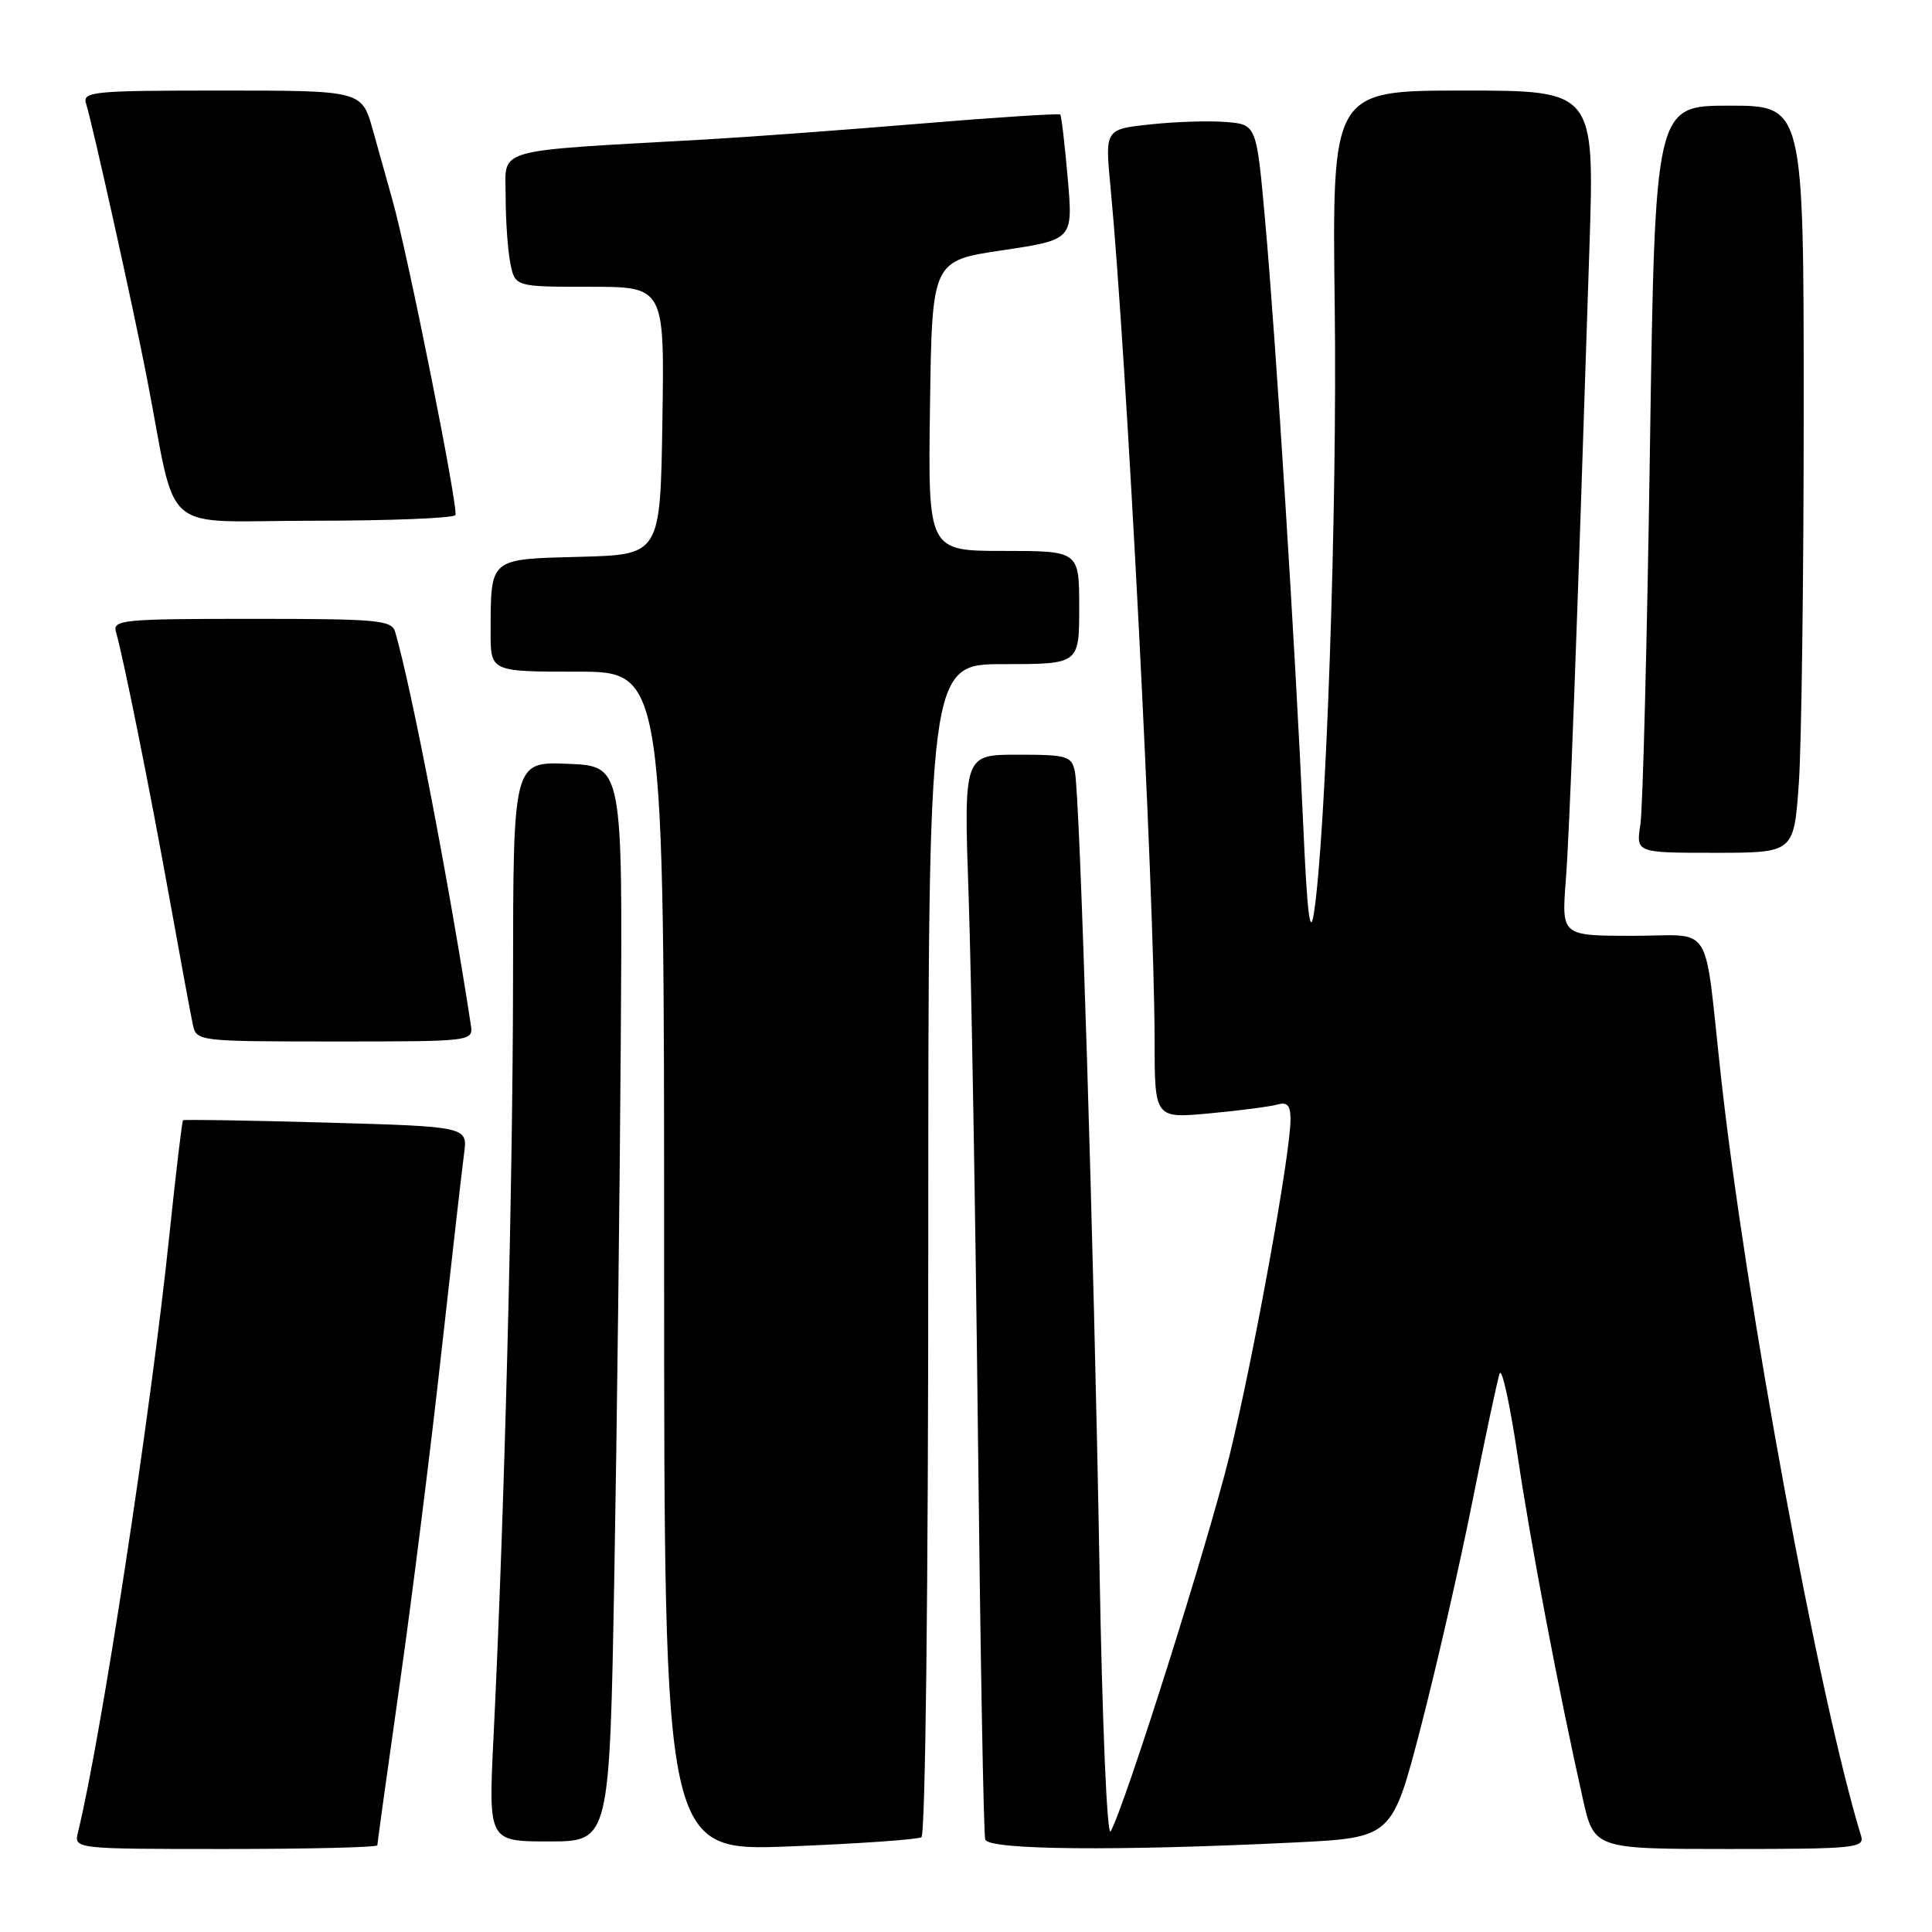 <?xml version="1.0" encoding="UTF-8" standalone="no"?>
<!DOCTYPE svg PUBLIC "-//W3C//DTD SVG 1.1//EN" "http://www.w3.org/Graphics/SVG/1.1/DTD/svg11.dtd" >
<svg xmlns="http://www.w3.org/2000/svg" xmlns:xlink="http://www.w3.org/1999/xlink" version="1.1" viewBox="0 0 256 256">
 <g >
 <path fill="currentColor"
d=" M 50.00 244.51 C 50.00 244.24 51.33 234.68 52.95 223.26 C 54.58 211.84 57.05 192.15 58.45 179.50 C 59.86 166.85 61.22 154.88 61.49 152.89 C 61.98 149.28 61.98 149.28 43.24 148.75 C 32.93 148.46 24.39 148.32 24.25 148.44 C 24.12 148.56 23.31 155.37 22.45 163.58 C 20.00 187.14 13.39 230.34 10.34 242.75 C 9.78 245.00 9.78 245.00 29.89 245.00 C 40.95 245.00 50.00 244.78 50.00 244.51 Z  M 122.09 243.44 C 122.62 243.11 123.00 210.81 123.00 165.44 C 123.00 88.00 123.00 88.00 133.00 88.00 C 143.00 88.00 143.00 88.00 143.00 80.50 C 143.00 73.00 143.00 73.00 132.98 73.00 C 122.96 73.00 122.96 73.00 123.23 53.78 C 123.50 34.55 123.50 34.55 132.84 33.16 C 142.19 31.76 142.19 31.76 141.48 23.63 C 141.09 19.16 140.65 15.36 140.49 15.18 C 140.33 15.01 131.94 15.55 121.85 16.39 C 111.76 17.23 99.00 18.17 93.50 18.48 C 64.91 20.09 67.00 19.50 67.00 25.96 C 67.00 29.15 67.28 33.16 67.62 34.87 C 68.25 38.00 68.25 38.00 78.15 38.00 C 88.05 38.00 88.05 38.00 87.77 55.75 C 87.50 73.50 87.50 73.50 76.86 73.78 C 64.74 74.10 65.04 73.85 65.01 83.75 C 65.00 89.00 65.00 89.00 76.50 89.00 C 88.00 89.00 88.00 89.00 88.00 167.16 C 88.00 245.31 88.00 245.31 104.59 244.66 C 113.72 244.30 121.59 243.75 122.09 243.44 Z  M 171.48 244.14 C 184.45 243.50 184.45 243.50 188.23 229.00 C 190.30 221.03 193.39 207.53 195.09 199.00 C 196.79 190.47 198.42 182.82 198.71 182.00 C 199.01 181.18 200.07 186.04 201.08 192.81 C 202.82 204.57 206.48 223.83 209.71 238.25 C 211.22 245.00 211.22 245.00 229.18 245.00 C 245.82 245.00 247.10 244.87 246.60 243.25 C 241.06 225.27 231.30 172.32 228.02 142.50 C 225.73 121.67 227.19 124.00 216.40 124.00 C 206.92 124.00 206.92 124.00 207.47 116.75 C 207.99 110.06 208.90 85.50 210.61 32.75 C 211.28 12.00 211.28 12.00 193.89 12.00 C 176.50 12.00 176.50 12.00 176.86 40.75 C 177.20 67.47 175.71 110.61 174.10 121.00 C 173.59 124.28 173.20 121.03 172.67 109.00 C 171.67 86.56 169.08 45.34 167.66 29.50 C 166.50 16.50 166.50 16.50 162.50 16.17 C 160.30 15.98 155.78 16.12 152.46 16.48 C 146.41 17.12 146.41 17.12 147.15 24.81 C 149.28 47.13 152.97 118.54 152.99 137.85 C 153.00 148.20 153.00 148.20 160.25 147.53 C 164.24 147.16 168.29 146.63 169.25 146.36 C 170.58 145.98 171.00 146.46 171.00 148.35 C 171.00 152.88 166.08 179.99 162.92 192.85 C 160.03 204.61 149.08 239.25 147.17 242.66 C 146.69 243.52 146.05 228.41 145.69 207.68 C 144.94 165.08 143.10 105.49 142.43 102.25 C 142.00 100.17 141.42 100.00 134.83 100.00 C 127.70 100.00 127.70 100.00 128.35 118.75 C 128.70 129.06 129.26 161.12 129.58 190.00 C 129.90 218.88 130.33 243.06 130.55 243.75 C 130.98 245.13 147.92 245.29 171.48 244.14 Z  M 81.40 208.75 C 81.75 189.36 82.13 157.30 82.26 137.50 C 82.50 101.50 82.50 101.50 75.25 101.21 C 68.00 100.91 68.00 100.91 67.98 129.71 C 67.96 157.20 66.84 200.76 65.39 230.25 C 64.72 244.00 64.72 244.00 72.74 244.00 C 80.77 244.00 80.77 244.00 81.40 208.75 Z  M 62.38 135.75 C 59.46 116.76 54.55 91.28 52.37 83.75 C 51.91 82.16 50.12 82.00 33.37 82.00 C 16.22 82.00 14.90 82.13 15.37 83.75 C 16.36 87.17 19.88 104.71 22.45 119.00 C 23.89 126.97 25.28 134.51 25.55 135.75 C 26.03 137.98 26.17 138.00 44.38 138.00 C 62.72 138.00 62.72 138.00 62.38 135.75 Z  M 238.35 103.85 C 238.71 98.81 239.00 76.54 239.00 54.35 C 239.00 14.00 239.00 14.00 229.15 14.00 C 219.30 14.00 219.30 14.00 218.62 59.75 C 218.25 84.91 217.68 107.19 217.36 109.25 C 216.78 113.00 216.78 113.00 227.24 113.00 C 237.70 113.00 237.70 113.00 238.35 103.85 Z  M 60.34 68.25 C 60.79 67.50 54.12 34.05 52.00 26.50 C 51.39 24.30 50.22 20.14 49.41 17.25 C 47.94 12.00 47.94 12.00 29.40 12.00 C 12.21 12.00 10.90 12.13 11.41 13.75 C 12.30 16.61 17.67 40.83 19.45 50.00 C 23.61 71.44 20.77 69.00 41.51 69.00 C 51.62 69.00 60.09 68.66 60.34 68.25 Z "/>
</g>
</svg>